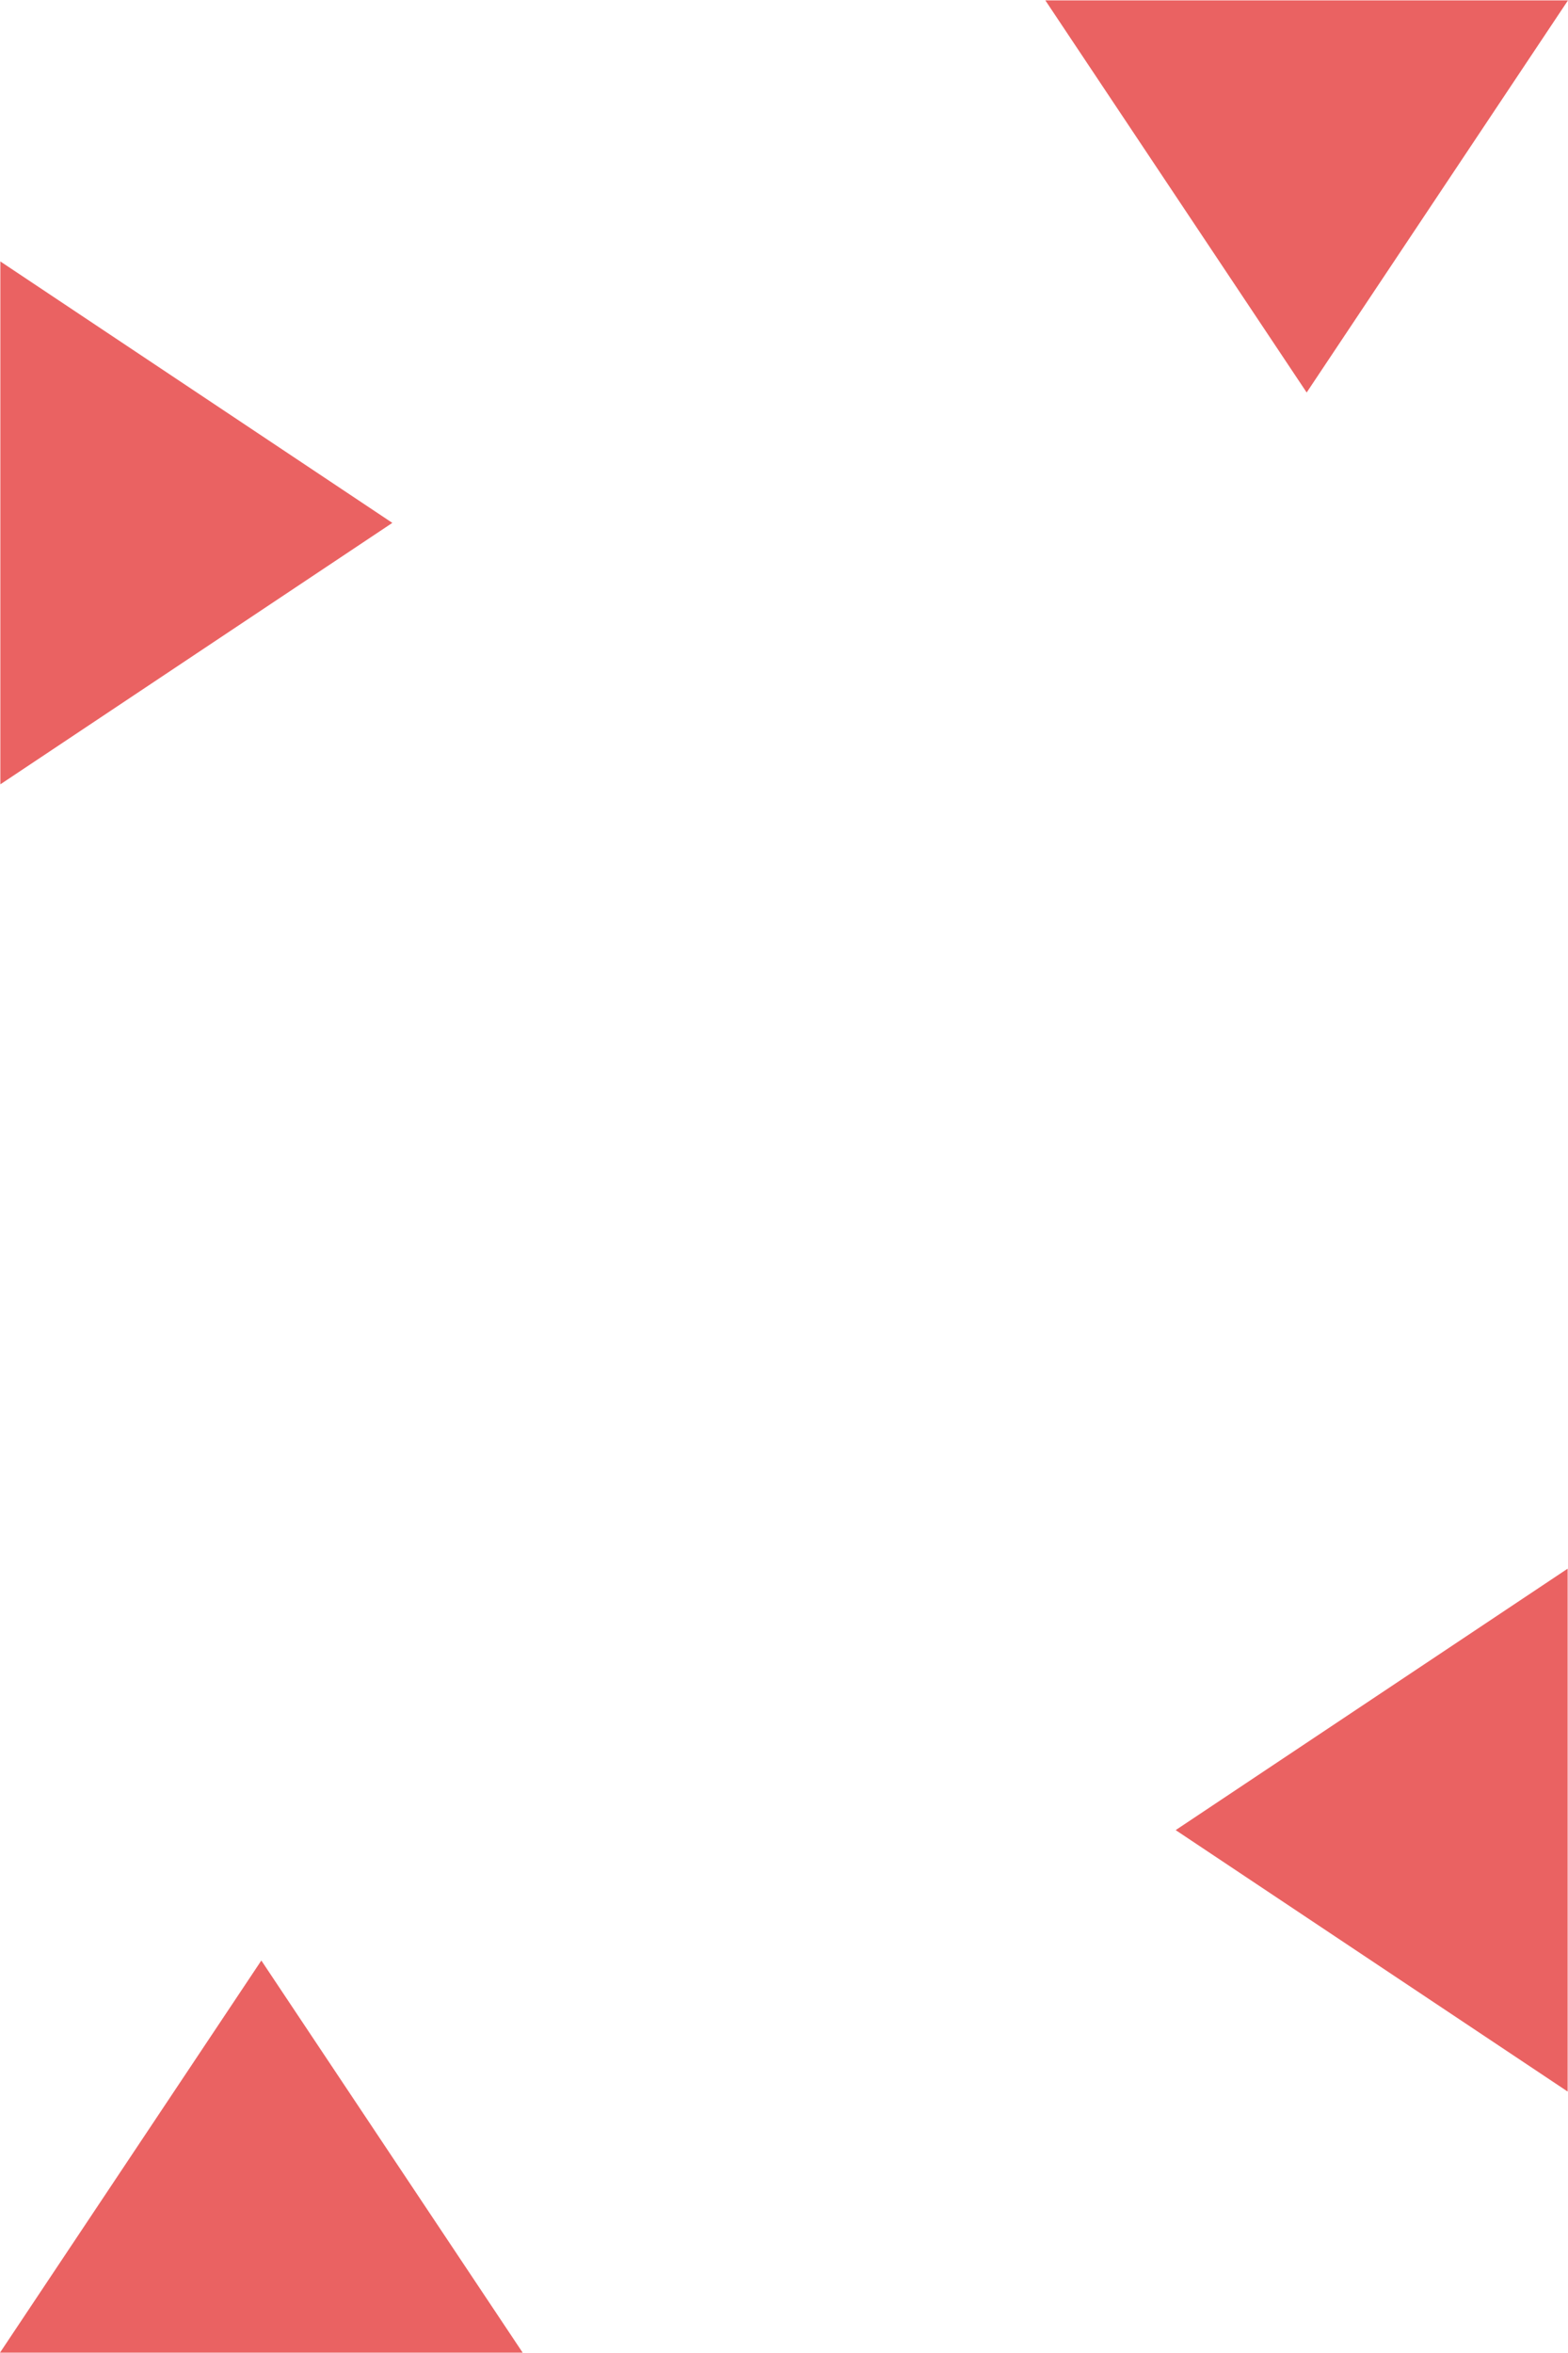 <?xml version="1.0" encoding="UTF-8" standalone="no"?>
<!-- Created with Inkscape (http://www.inkscape.org/) -->

<svg
   xmlns:dc="http://purl.org/dc/elements/1.1/"
   xmlns:cc="http://creativecommons.org/ns#"
   xmlns:rdf="http://www.w3.org/1999/02/22-rdf-syntax-ns#"
   xmlns:svg="http://www.w3.org/2000/svg"
   xmlns="http://www.w3.org/2000/svg"
   xmlns:sodipodi="http://sodipodi.sourceforge.net/DTD/sodipodi-0.dtd"
   xmlns:inkscape="http://www.inkscape.org/namespaces/inkscape"
   width="120"
   height="180"
   viewBox="0 0 120 180"
   id="svg2"
   version="1.1"
   inkscape:version="0.91 r13725"
   inkscape:export-filename="/home/trix/Pulpit/Treecard.svg"
   inkscape:export-xdpi="90"
   inkscape:export-ydpi="90"
   sodipodi:docname="front.svg">
  <defs
     id="defs4" />
  <sodipodi:namedview
     id="base"
     pagecolor="#ffffff"
     bordercolor="#666666"
     borderopacity="1.0"
     inkscape:pageopacity="0.0"
     inkscape:pageshadow="2"
     inkscape:zoom="2.8284271"
     inkscape:cx="-51.68155"
     inkscape:cy="74.117825"
     inkscape:document-units="px"
     inkscape:current-layer="layer1"
     showgrid="false"
     units="px"
     inkscape:window-width="1920"
     inkscape:window-height="1025"
     inkscape:window-x="0"
     inkscape:window-y="0"
     inkscape:window-maximized="1"
     showborder="false" />
  <g
     inkscape:label="Layer 1"
     inkscape:groupmode="layer"
     id="layer1"
     transform="translate(0,-872.362)">
    <path
       style="opacity:1;fill:#0b1616;fill-opacity:1;stroke:none;stroke-width:0;stroke-miterlimit:4;stroke-dasharray:none;stroke-opacity:1"
       d=""
       id="path4919"
       inkscape:connector-curvature="0"
       transform="translate(0,872.362)" />
    <path
       style="opacity:1;fill:#0b1616;fill-opacity:1;stroke:none;stroke-width:0;stroke-miterlimit:4;stroke-dasharray:none;stroke-opacity:1"
       d=""
       id="path4927"
       inkscape:connector-curvature="0"
       transform="translate(0,872.362)" />
    <path
       sodipodi:type="star"
       style="opacity:1;fill:#ea6262;fill-opacity:1;stroke:none;stroke-width:0;stroke-miterlimit:4;stroke-dasharray:none;stroke-opacity:1"
       id="path4357"
       sodipodi:sides="3"
       sodipodi:cx="19.999996"
       sodipodi:cy="1040.8152"
       sodipodi:r1="23.094011"
       sodipodi:r2="11.547005"
       sodipodi:arg1="0.52359878"
       sodipodi:arg2="1.5707963"
       inkscape:flatsided="false"
       inkscape:rounded="0"
       inkscape:randomized="0"
       d="m 40,1052.362 -20,0 -20,0 L 10,1035.042 l 10,-17.32 10,17.32 z"
       inkscape:transform-center-y="-4.9999846"
       transform="matrix(1,0,0,0.866,0,140.99)" />
    <path
       transform="matrix(1,0,0,-0.866,80,1783.735)"
       inkscape:transform-center-y="4.9999583"
       d="m 40,1052.362 -20,0 -20,0 L 10,1035.042 l 10,-17.32 10,17.32 z"
       inkscape:randomized="0"
       inkscape:rounded="0"
       inkscape:flatsided="false"
       sodipodi:arg2="1.5707963"
       sodipodi:arg1="0.52359878"
       sodipodi:r2="11.547005"
       sodipodi:r1="23.094011"
       sodipodi:cy="1040.8152"
       sodipodi:cx="19.999996"
       sodipodi:sides="3"
       id="path4359"
       style="opacity:1;fill:#ea6262;fill-opacity:1;stroke:none;stroke-width:0;stroke-miterlimit:4;stroke-dasharray:none;stroke-opacity:1"
       sodipodi:type="star" />
    <path
       sodipodi:type="star"
       style="opacity:1;fill:#ea6262;fill-opacity:1;stroke:none;stroke-width:0;stroke-miterlimit:4;stroke-dasharray:none;stroke-opacity:1"
       id="path4380"
       sodipodi:sides="3"
       sodipodi:cx="19.999996"
       sodipodi:cy="1040.8152"
       sodipodi:r1="23.094011"
       sodipodi:r2="11.547005"
       sodipodi:arg1="0.52359878"
       sodipodi:arg2="1.5707963"
       inkscape:flatsided="false"
       inkscape:rounded="0"
       inkscape:randomized="0"
       d="m 40,1052.362 -20,0 -20,0 L 10,1035.042 l 10,-17.32 10,17.32 z"
       transform="matrix(0,1,0.866,0,-791.372,992.362)"
       inkscape:transform-center-x="4.9999615" />
    <path
       inkscape:transform-center-x="-4.9999582"
       transform="matrix(0,1,-0.866,0,911.372,892.362)"
       d="m 40,1052.362 -20,0 -20,0 L 10,1035.042 l 10,-17.32 10,17.32 z"
       inkscape:randomized="0"
       inkscape:rounded="0"
       inkscape:flatsided="false"
       sodipodi:arg2="1.5707963"
       sodipodi:arg1="0.52359878"
       sodipodi:r2="11.547005"
       sodipodi:r1="23.094011"
       sodipodi:cy="1040.8152"
       sodipodi:cx="19.999996"
       sodipodi:sides="3"
       id="path4382"
       style="opacity:1;fill:#ea6262;fill-opacity:1;stroke:none;stroke-width:0;stroke-miterlimit:4;stroke-dasharray:none;stroke-opacity:1"
       sodipodi:type="star" />
  </g>
</svg>
